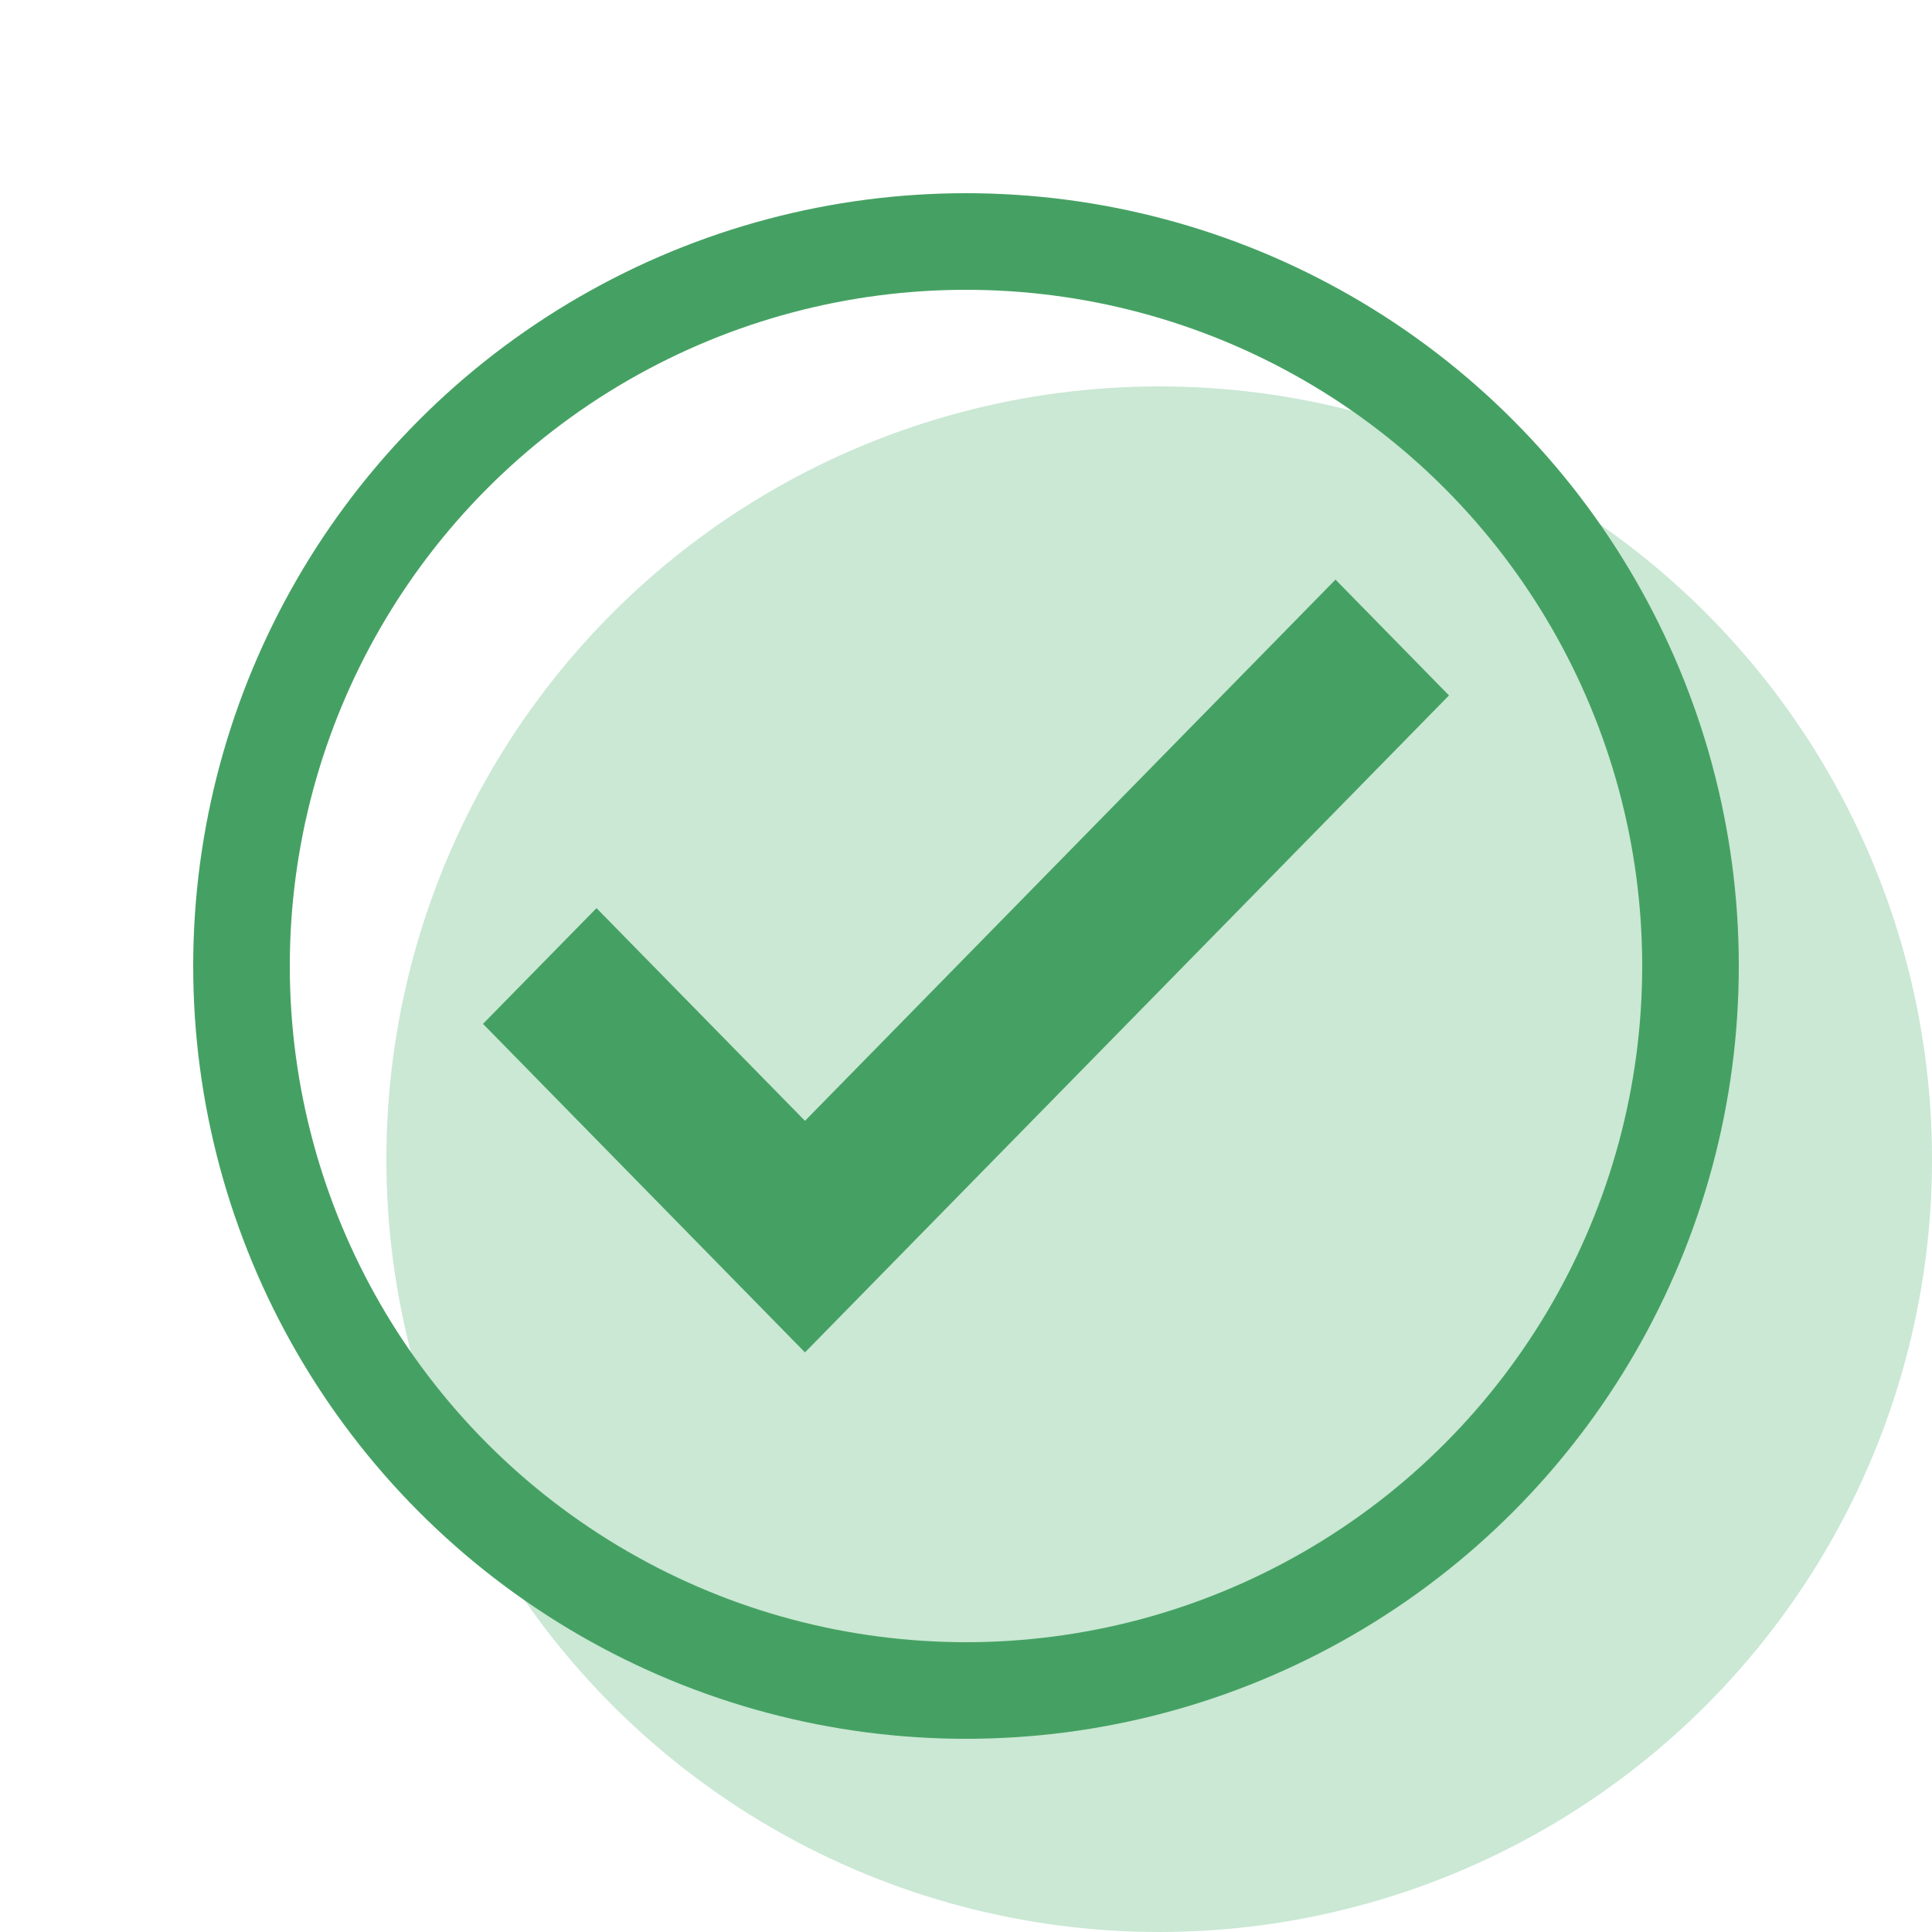 ﻿<svg width="20" height="20" viewBox="0 0 20 20" fill="none" xmlns="http://www.w3.org/2000/svg"><circle cx="12" cy="12" r="8" fill="#CAE8D4"/><circle cx="10" cy="10" r="7.5" stroke="#45A163"/><path d="M15 7.199L13.825 6L8.333 11.603L6.175 9.401L5 10.599L8.333 14L15 7.199Z" fill="#45A163"/></svg>